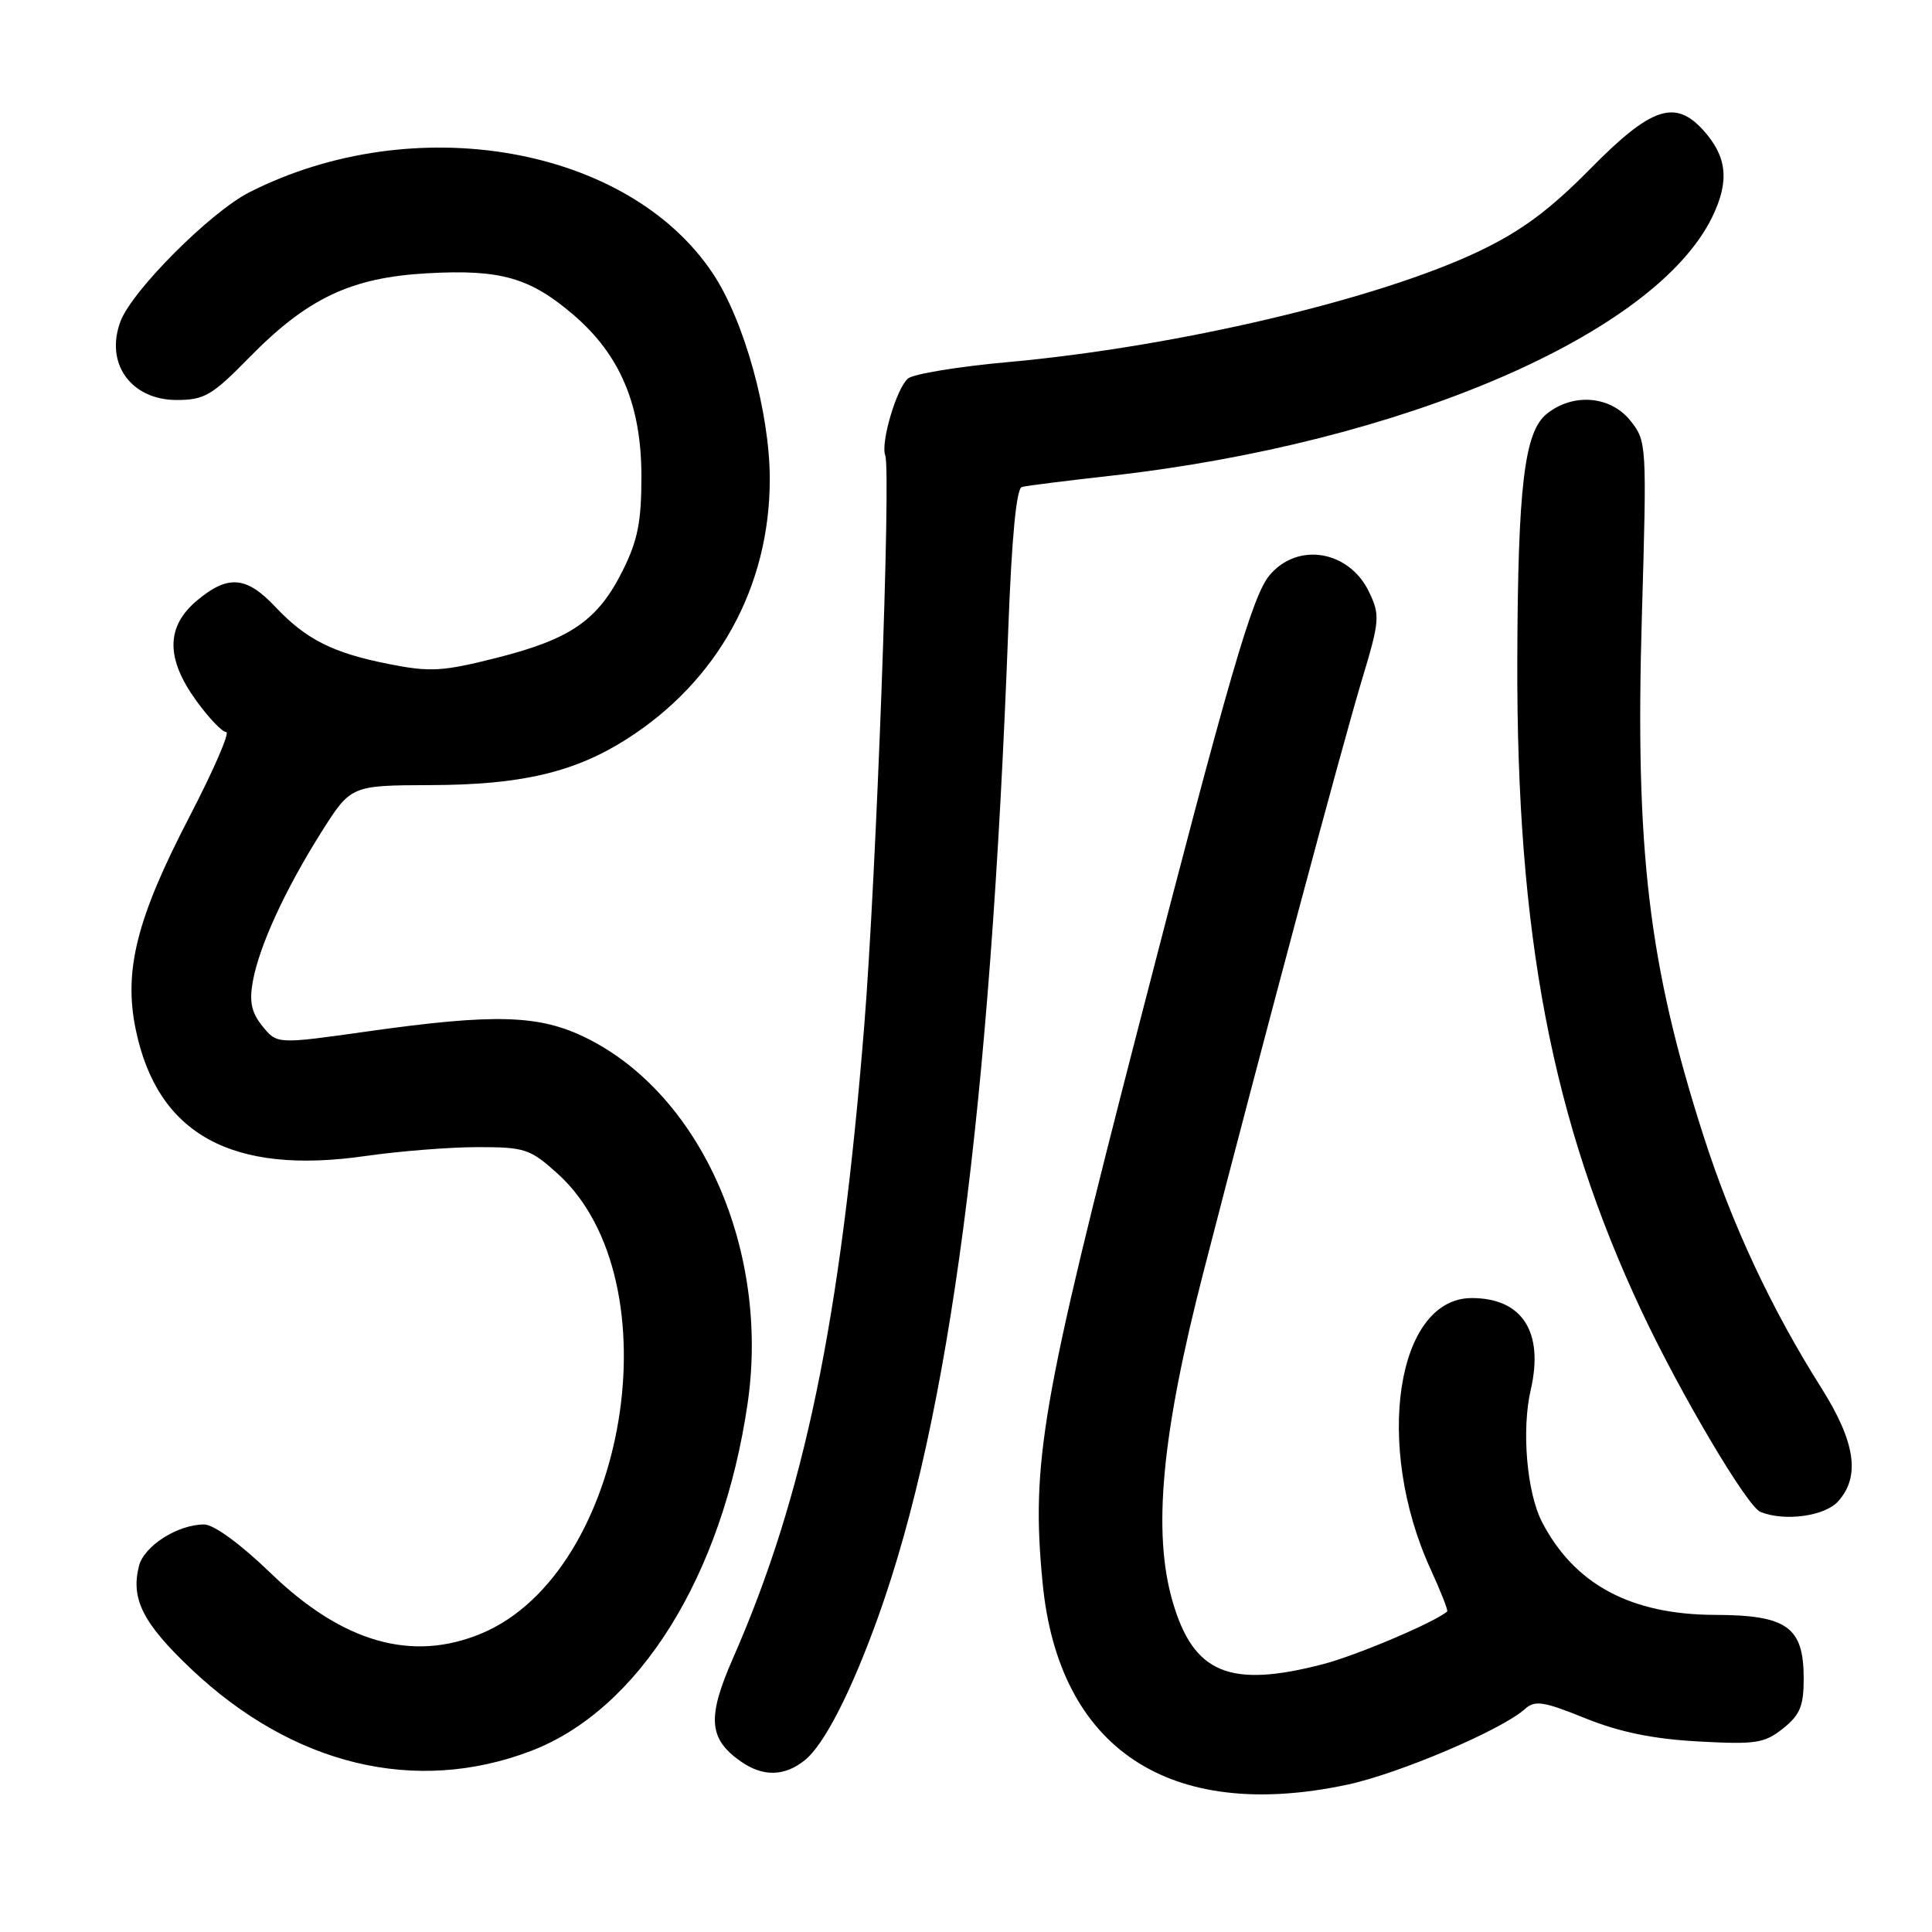 <?xml version="1.0" encoding="UTF-8" standalone="no"?>
<!DOCTYPE svg PUBLIC "-//W3C//DTD SVG 1.1//EN" "http://www.w3.org/Graphics/SVG/1.1/DTD/svg11.dtd" >
<svg xmlns="http://www.w3.org/2000/svg" xmlns:xlink="http://www.w3.org/1999/xlink" version="1.1" viewBox="0 0 256 256">
 <g >
 <path fill="currentColor"
d=" M 178.47 236.49 C 185.32 235.04 198.99 229.22 202.04 226.47 C 203.37 225.26 204.47 225.42 210.04 227.67 C 214.59 229.51 219.01 230.42 225.00 230.75 C 232.64 231.17 233.78 231.00 236.25 229.04 C 238.51 227.25 239.00 226.06 239.00 222.43 C 239.00 215.58 236.81 214.01 227.25 213.98 C 216.07 213.95 208.60 209.93 204.32 201.66 C 202.31 197.77 201.60 189.46 202.83 184.16 C 204.60 176.49 201.71 172.00 195.02 172.00 C 185.03 172.00 182.06 191.52 189.55 207.90 C 190.91 210.87 191.91 213.41 191.76 213.53 C 190.09 214.97 179.77 219.35 175.31 220.51 C 162.93 223.73 158.14 221.74 155.38 212.22 C 152.70 203.03 153.92 190.02 159.48 168.50 C 167.47 137.53 177.82 98.85 180.45 90.12 C 182.82 82.26 182.88 81.54 181.42 78.46 C 178.78 72.92 171.93 71.77 168.20 76.25 C 165.92 79.01 162.86 89.56 150.87 136.00 C 137.96 185.99 136.61 193.82 138.15 209.74 C 140.27 231.73 154.95 241.47 178.47 236.49 Z  M 70.33 232.02 C 84.67 226.56 95.72 208.85 99.06 185.98 C 102.02 165.75 92.96 145.14 77.78 137.58 C 71.50 134.45 65.67 134.27 48.61 136.68 C 36.71 138.36 36.71 138.36 34.78 135.98 C 33.32 134.17 33.01 132.74 33.50 130.05 C 34.34 125.36 37.79 117.86 42.59 110.25 C 46.50 104.07 46.50 104.07 57.07 104.03 C 69.03 104.00 76.12 102.34 83.00 97.96 C 95.11 90.27 102.00 77.76 102.00 63.48 C 102.00 54.71 98.63 42.52 94.47 36.26 C 83.26 19.37 54.89 14.39 33.04 25.48 C 27.90 28.09 17.54 38.46 15.98 42.55 C 13.86 48.12 17.33 53.00 23.41 53.00 C 27.08 53.00 28.10 52.40 33.01 47.39 C 40.74 39.50 46.52 36.77 56.62 36.21 C 66.34 35.67 70.21 36.78 75.99 41.72 C 82.17 47.02 84.98 53.66 84.99 63.05 C 85.00 69.11 84.51 71.60 82.51 75.61 C 79.23 82.19 75.62 84.69 65.83 87.16 C 58.69 88.97 57.02 89.07 51.63 88.01 C 44.11 86.53 40.57 84.75 36.45 80.38 C 32.63 76.33 30.18 76.14 26.08 79.59 C 21.98 83.04 21.96 87.26 26.01 92.85 C 27.66 95.13 29.44 97.00 29.97 97.00 C 30.50 97.00 28.30 102.06 25.09 108.25 C 18.11 121.68 16.36 128.61 17.99 136.44 C 20.87 150.32 30.74 155.74 48.48 153.17 C 52.95 152.53 59.62 152.00 63.30 152.00 C 69.55 152.00 70.25 152.23 73.88 155.51 C 89.53 169.65 83.11 208.39 63.78 216.45 C 54.60 220.28 45.41 217.65 35.90 208.48 C 31.89 204.60 28.33 202.00 27.05 202.00 C 23.55 202.00 19.07 204.85 18.41 207.52 C 17.31 211.87 18.94 215.09 25.30 221.12 C 38.79 233.91 55.03 237.84 70.33 232.02 Z  M 106.65 233.23 C 109.22 231.16 112.79 224.17 116.36 214.25 C 125.84 187.82 131.22 146.97 133.61 83.16 C 134.06 71.21 134.68 64.72 135.40 64.53 C 136.00 64.36 141.22 63.71 147.00 63.06 C 185.75 58.74 219.36 44.29 226.90 28.71 C 229.19 23.97 228.85 20.75 225.69 17.25 C 221.94 13.11 218.77 14.20 210.74 22.35 C 205.33 27.84 201.60 30.60 196.00 33.28 C 182.62 39.66 155.95 45.95 133.56 47.98 C 127.00 48.57 121.04 49.55 120.32 50.15 C 118.81 51.40 116.66 58.66 117.30 60.35 C 118.09 62.45 116.11 116.21 114.51 136.00 C 111.36 175.12 106.56 198.21 97.14 219.69 C 93.67 227.58 93.88 230.40 98.16 233.40 C 101.10 235.46 103.95 235.40 106.65 233.23 Z  M 243.55 198.95 C 246.54 195.65 245.86 191.08 241.32 183.88 C 234.70 173.41 229.49 162.24 225.72 150.50 C 218.43 127.77 216.64 112.65 217.56 81.50 C 218.22 58.84 218.20 58.46 216.04 55.75 C 213.40 52.43 208.41 52.03 204.93 54.86 C 201.98 57.25 201.12 64.48 201.05 87.50 C 200.94 123.87 205.65 148.49 217.54 173.78 C 222.67 184.69 231.52 199.64 233.27 200.34 C 236.46 201.63 241.77 200.91 243.55 198.95 Z "/>
</g>
</svg>